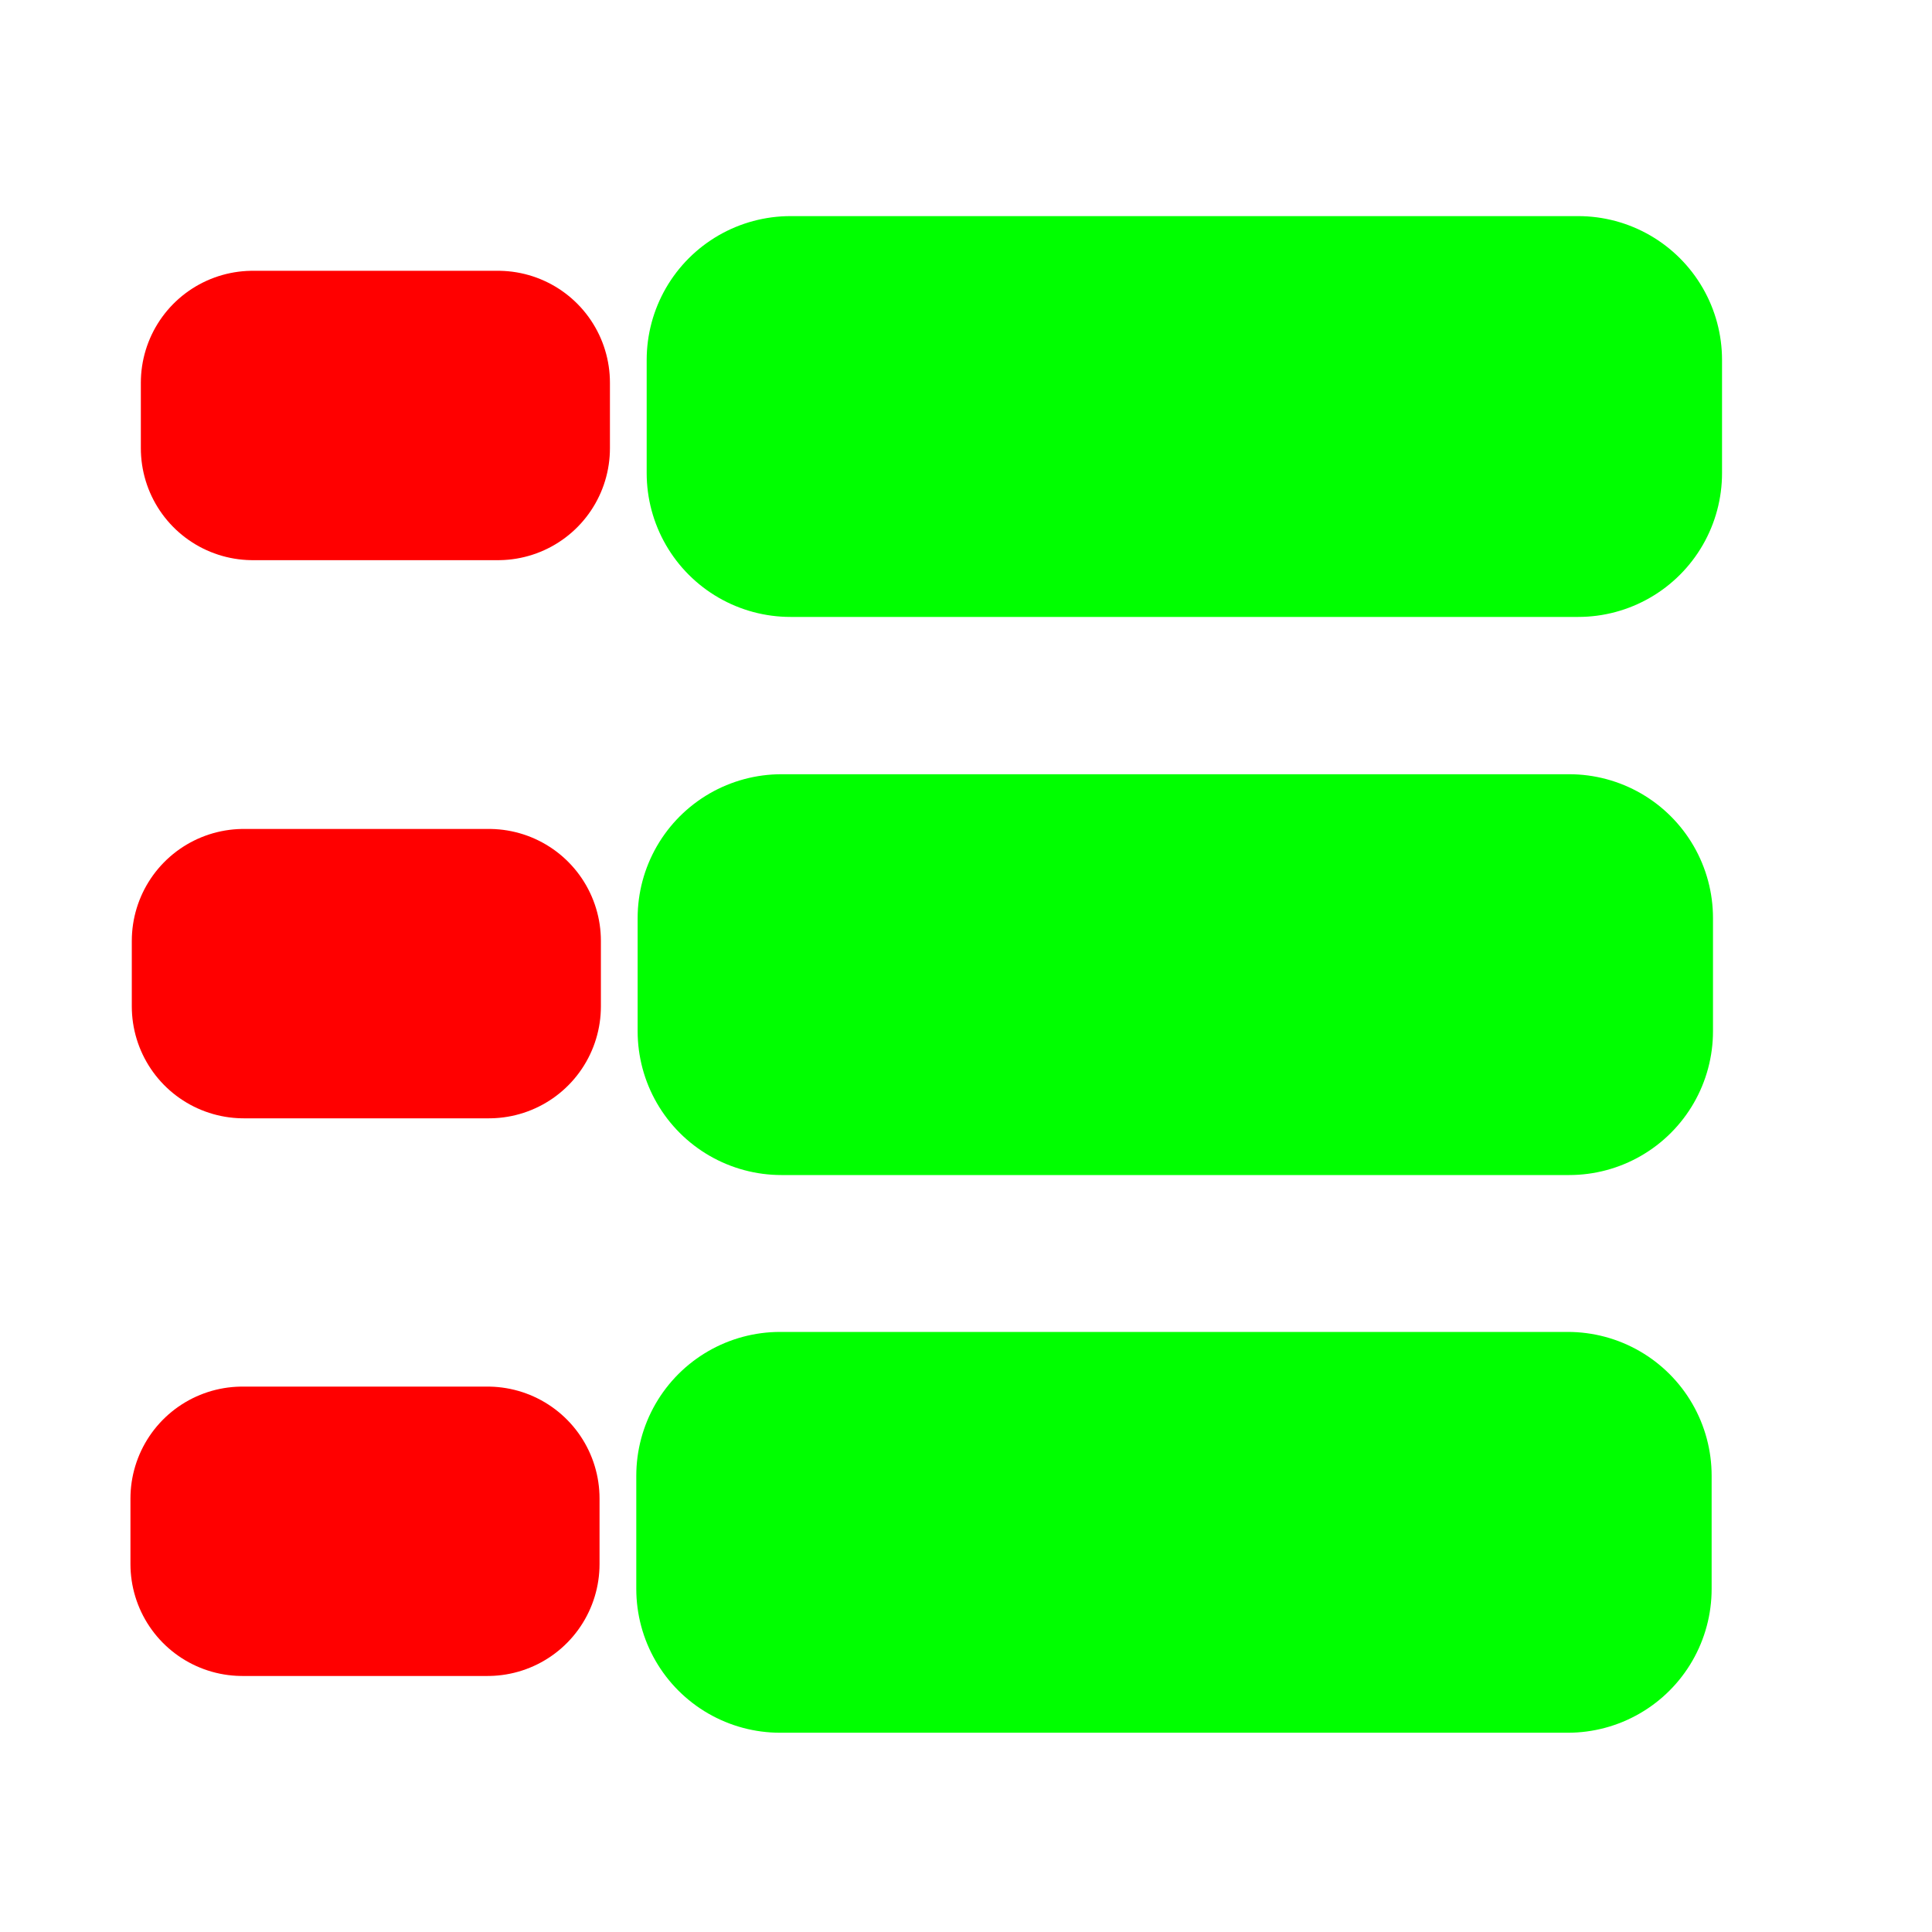 <?xml version="1.0" encoding="UTF-8" standalone="no"?>
<!-- Created with Inkscape (http://www.inkscape.org/) -->

<svg
   width="50mm"
   height="50mm"
   viewBox="0 0 50 50"
   version="1.1"
   id="svg1"
   sodipodi:docname="blackboard.svg"
   inkscape:version="1.4 (e7c3feb100, 2024-10-09)"
   xmlns:inkscape="http://www.inkscape.org/namespaces/inkscape"
   xmlns:sodipodi="http://sodipodi.sourceforge.net/DTD/sodipodi-0.dtd"
   xmlns="http://www.w3.org/2000/svg"
   xmlns:svg="http://www.w3.org/2000/svg">
  <sodipodi:namedview
     id="namedview1"
     pagecolor="#ffffff"
     bordercolor="#666666"
     borderopacity="1.0"
     inkscape:showpageshadow="2"
     inkscape:pageopacity="0.0"
     inkscape:pagecheckerboard="0"
     inkscape:deskcolor="#d1d1d1"
     inkscape:document-units="mm"
     showguides="true"
     inkscape:zoom="4.1549383"
     inkscape:cx="82.43203"
     inkscape:cy="93.743871"
     inkscape:window-width="1568"
     inkscape:window-height="1029"
     inkscape:window-x="2590"
     inkscape:window-y="369"
     inkscape:window-maximized="1"
     inkscape:current-layer="layer1"
     inkscape:connector-spacing="5">
    <sodipodi:guide
       position="84.474,-48.336"
       orientation="0,-1"
       id="guide1"
       inkscape:locked="false" />
  </sodipodi:namedview>
  <defs
     id="defs1" />
  <g
     inkscape:label="Layer 1"
     inkscape:groupmode="layer"
     id="layer1">
    <rect
       style="fill:#00ff00;stroke:#00ff00;stroke-width:7.444;stroke-linecap:round;stroke-linejoin:round"
       id="rect1-9-2"
       width="20.386"
       height="2.929"
       x="20.458"
       y="9.315" />
    <rect
       style="fill:#ff0000;stroke:#ff0000;stroke-width:5.794;stroke-linecap:round;stroke-linejoin:round"
       id="rect2-1-6"
       width="6.346"
       height="1.695"
       x="6.542"
       y="9.905" />
    <rect
       style="fill:#00ff00;stroke:#00ff00;stroke-width:7.444;stroke-linecap:round;stroke-linejoin:round"
       id="rect1-9-2-9"
       width="20.386"
       height="2.929"
       x="20.224"
       y="23.759" />
    <rect
       style="fill:#ff0000;stroke:#ff0000;stroke-width:5.794;stroke-linecap:round;stroke-linejoin:round"
       id="rect2-1-6-2"
       width="6.346"
       height="1.695"
       x="6.308"
       y="24.35" />
    <rect
       style="fill:#00ff00;stroke:#00ff00;stroke-width:7.444;stroke-linecap:round;stroke-linejoin:round"
       id="rect1-9-2-7"
       width="20.386"
       height="2.929"
       x="20.189"
       y="38.192" />
    <rect
       style="fill:#ff0000;stroke:#ff0000;stroke-width:5.794;stroke-linecap:round;stroke-linejoin:round"
       id="rect2-1-6-5"
       width="6.346"
       height="1.695"
       x="6.273"
       y="38.782" />
  </g>
</svg>
